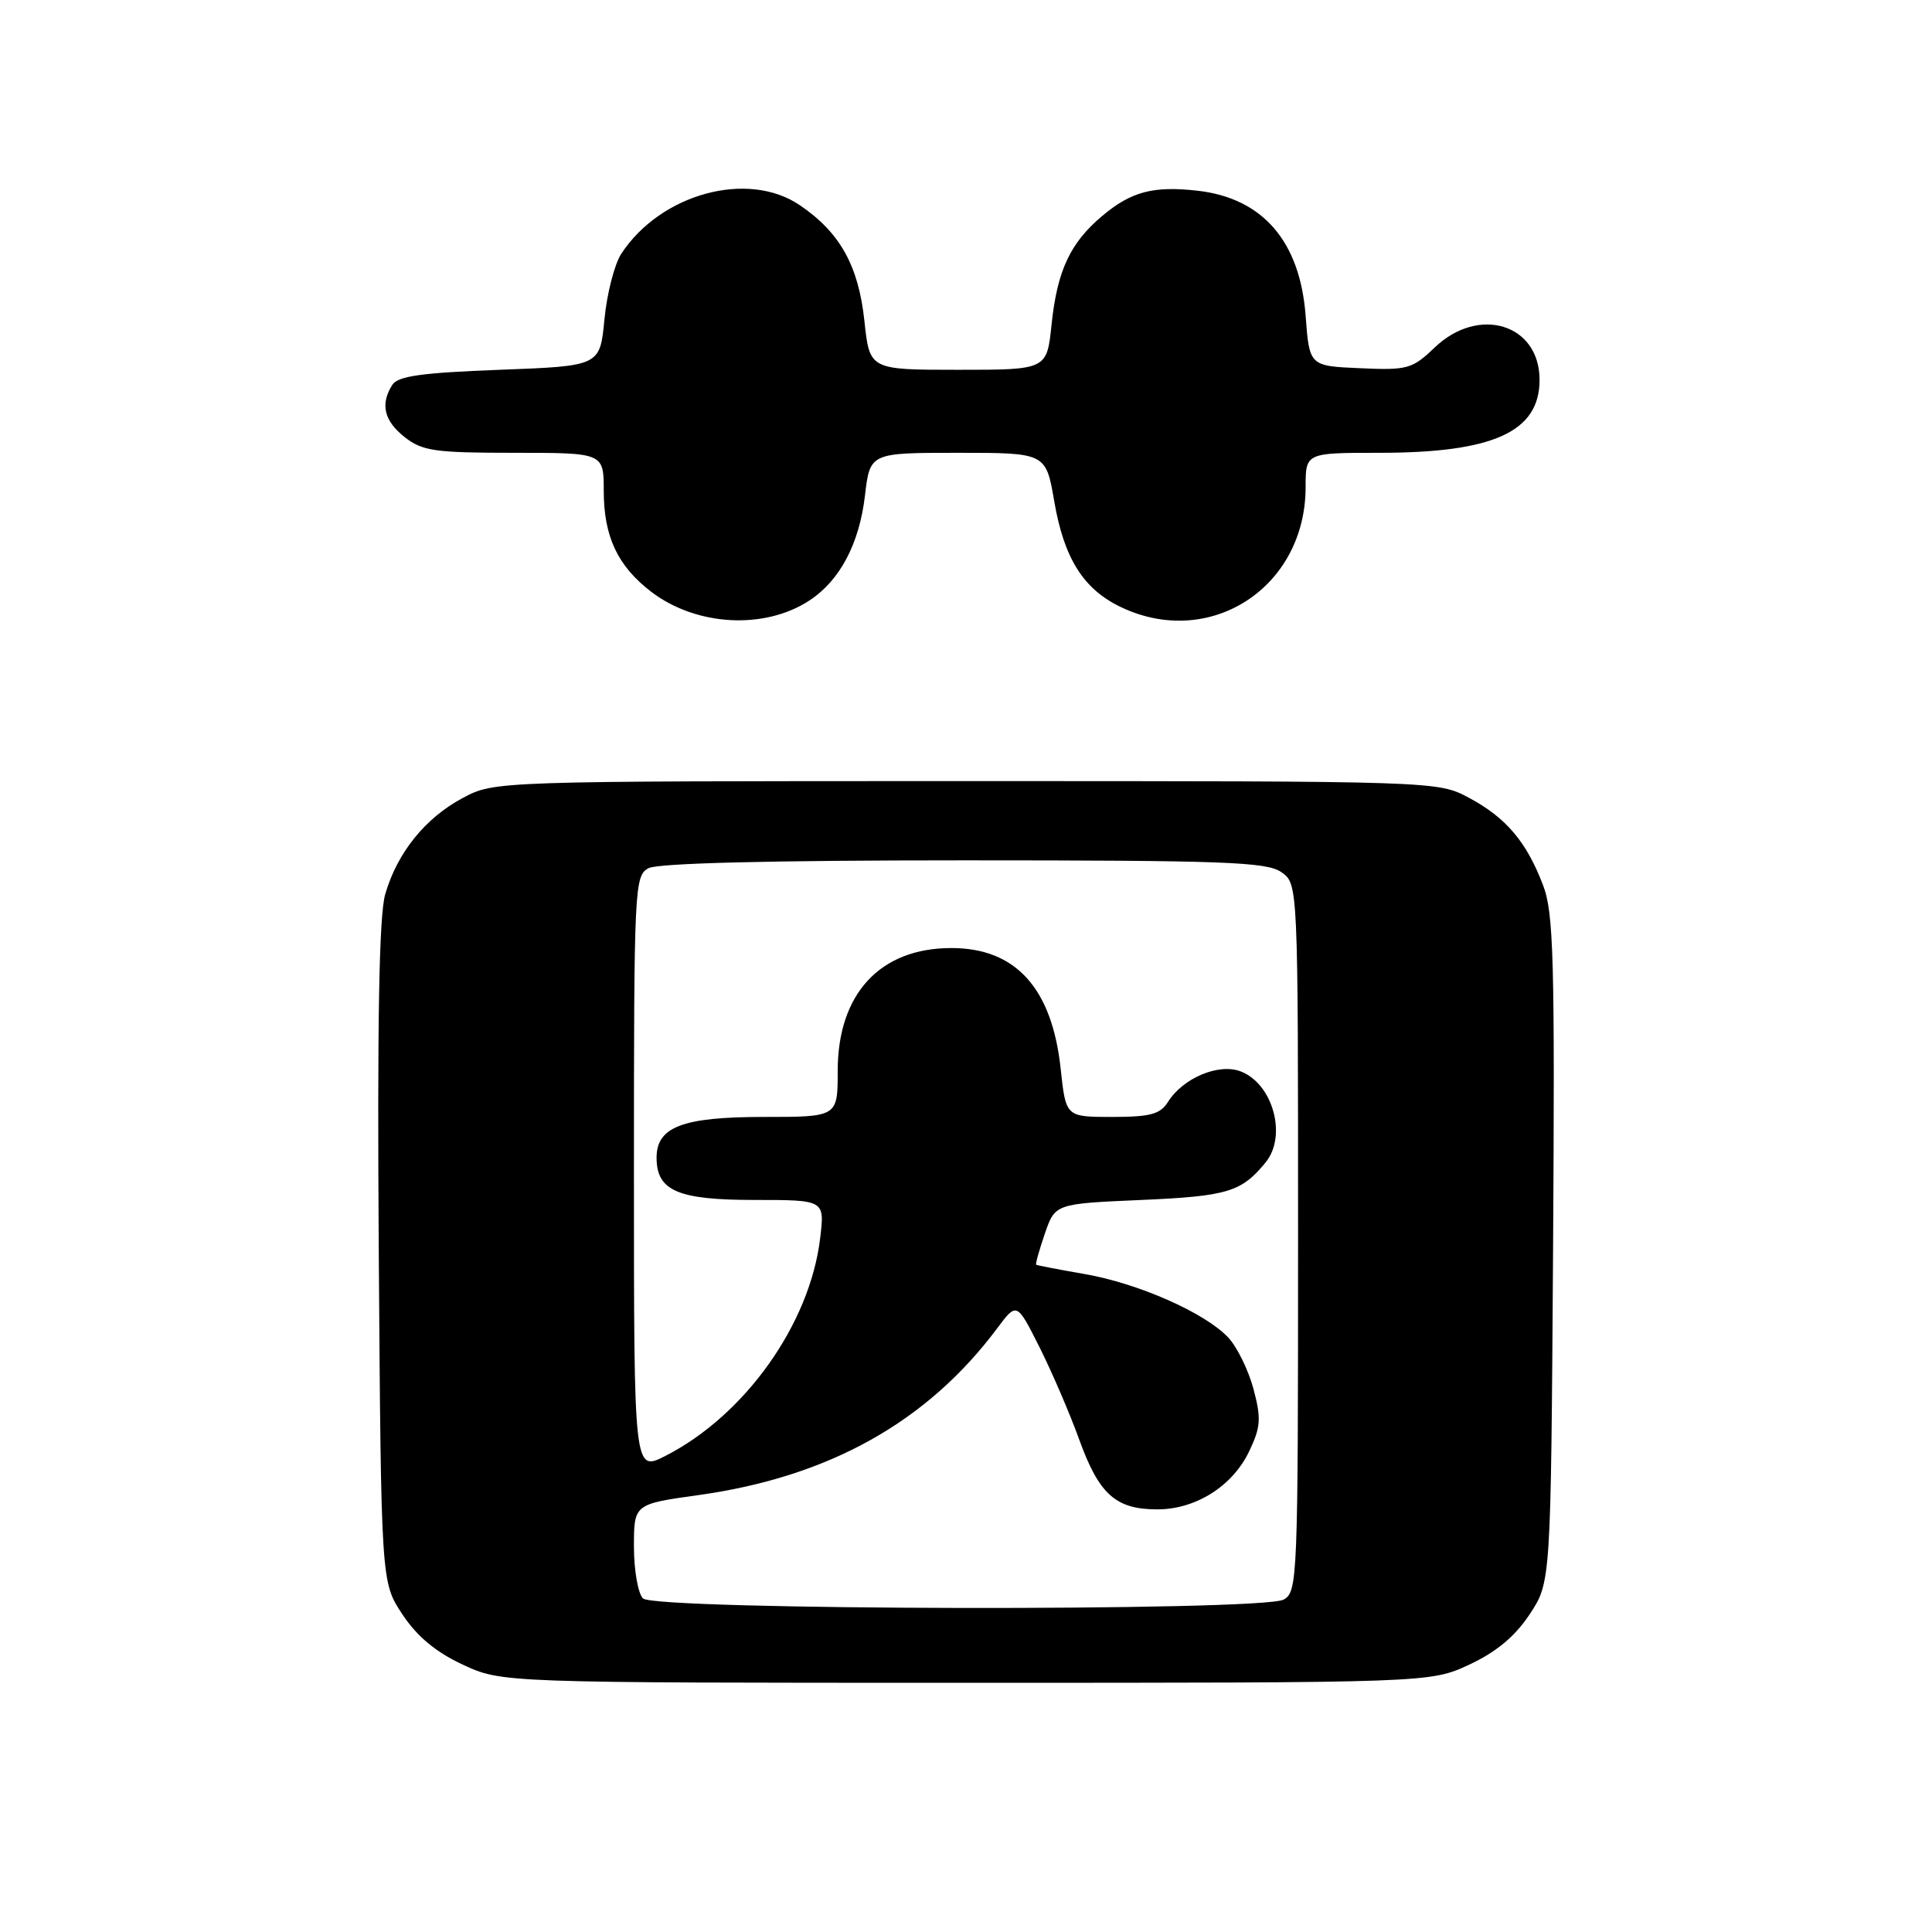 <?xml version="1.0" encoding="UTF-8" standalone="no"?>
<!DOCTYPE svg PUBLIC "-//W3C//DTD SVG 1.1//EN" "http://www.w3.org/Graphics/SVG/1.1/DTD/svg11.dtd" >
<svg xmlns="http://www.w3.org/2000/svg" xmlns:xlink="http://www.w3.org/1999/xlink" version="1.1" viewBox="0 0 256 256">
 <g >
 <path fill="currentColor"
d=" M 194.69 220.57 C 198.28 218.89 200.74 216.84 202.69 213.90 C 205.50 209.65 205.50 209.65 205.79 165.57 C 206.03 127.17 205.87 120.96 204.47 117.31 C 202.29 111.56 199.56 108.34 194.66 105.72 C 190.50 103.50 190.50 103.50 128.00 103.50 C 65.50 103.50 65.50 103.50 61.31 105.74 C 56.33 108.40 52.63 113.00 51.04 118.50 C 50.23 121.33 49.98 135.29 50.19 166.07 C 50.50 209.65 50.50 209.65 53.31 213.90 C 55.26 216.84 57.72 218.89 61.31 220.57 C 66.50 222.98 66.50 222.98 128.00 222.98 C 189.50 222.98 189.50 222.98 194.69 220.57 Z  M 107.25 79.57 C 111.28 76.93 113.86 72.07 114.61 65.68 C 115.28 60.00 115.28 60.00 126.93 60.00 C 138.59 60.00 138.59 60.00 139.70 66.46 C 141.00 74.02 143.57 78.09 148.56 80.46 C 160.36 86.06 173.00 77.84 173.00 64.55 C 173.00 60.00 173.00 60.00 182.76 60.00 C 197.89 60.00 204.00 57.22 204.00 50.33 C 204.00 42.94 195.95 40.46 190.11 46.04 C 187.12 48.90 186.51 49.07 180.21 48.79 C 173.50 48.50 173.50 48.50 173.00 41.82 C 172.26 31.97 167.30 26.24 158.67 25.27 C 152.81 24.61 149.89 25.38 146.04 28.62 C 141.80 32.19 140.09 35.86 139.34 42.97 C 138.72 49.00 138.72 49.00 126.97 49.00 C 115.23 49.00 115.23 49.00 114.54 42.54 C 113.76 35.20 111.30 30.80 105.98 27.19 C 99.10 22.51 87.54 25.66 82.32 33.63 C 81.42 35.01 80.42 38.91 80.09 42.32 C 79.50 48.50 79.50 48.50 66.21 49.00 C 55.88 49.39 52.71 49.83 51.98 51.00 C 50.36 53.56 50.89 55.77 53.63 57.93 C 55.96 59.76 57.65 60.00 68.13 60.00 C 80.00 60.00 80.00 60.00 80.00 65.05 C 80.00 71.10 81.85 75.02 86.31 78.43 C 92.28 82.97 101.30 83.47 107.25 79.57 Z  M 85.20 211.80 C 84.54 211.14 84.00 208.06 84.00 204.95 C 84.00 199.30 84.00 199.30 92.60 198.10 C 109.85 195.69 122.87 188.41 132.13 176.01 C 134.73 172.53 134.73 172.53 137.74 178.51 C 139.39 181.81 141.77 187.33 143.02 190.80 C 145.64 198.03 147.85 200.00 153.35 200.00 C 158.46 200.00 163.35 196.90 165.54 192.27 C 167.06 189.07 167.13 187.95 166.09 184.03 C 165.42 181.54 163.92 178.48 162.75 177.23 C 159.67 173.95 150.81 170.04 143.68 168.81 C 140.28 168.22 137.41 167.67 137.30 167.58 C 137.18 167.50 137.70 165.64 138.45 163.46 C 139.81 159.50 139.81 159.50 151.26 159.00 C 162.68 158.50 164.51 157.94 167.72 154.00 C 170.57 150.49 168.66 143.58 164.38 141.96 C 161.47 140.85 156.73 142.85 154.75 146.03 C 153.74 147.64 152.40 148.00 147.38 148.00 C 141.23 148.00 141.23 148.00 140.55 141.66 C 139.41 130.94 134.60 125.62 126.06 125.62 C 116.61 125.62 111.00 131.68 111.00 141.90 C 111.00 148.00 111.00 148.00 101.22 148.00 C 90.45 148.00 87.00 149.31 87.00 153.40 C 87.00 157.79 89.81 159.00 99.97 159.00 C 109.28 159.00 109.28 159.00 108.68 164.03 C 107.34 175.41 98.73 187.52 88.18 192.91 C 84.00 195.04 84.00 195.04 84.00 155.56 C 84.00 117.54 84.07 116.03 85.93 115.04 C 87.17 114.37 102.16 114.00 127.71 114.00 C 162.15 114.00 167.86 114.21 169.78 115.56 C 172.00 117.11 172.00 117.11 172.00 164.02 C 172.00 209.37 171.94 210.96 170.07 211.96 C 167.14 213.53 86.78 213.38 85.20 211.80 Z "/>
</g>
</svg>